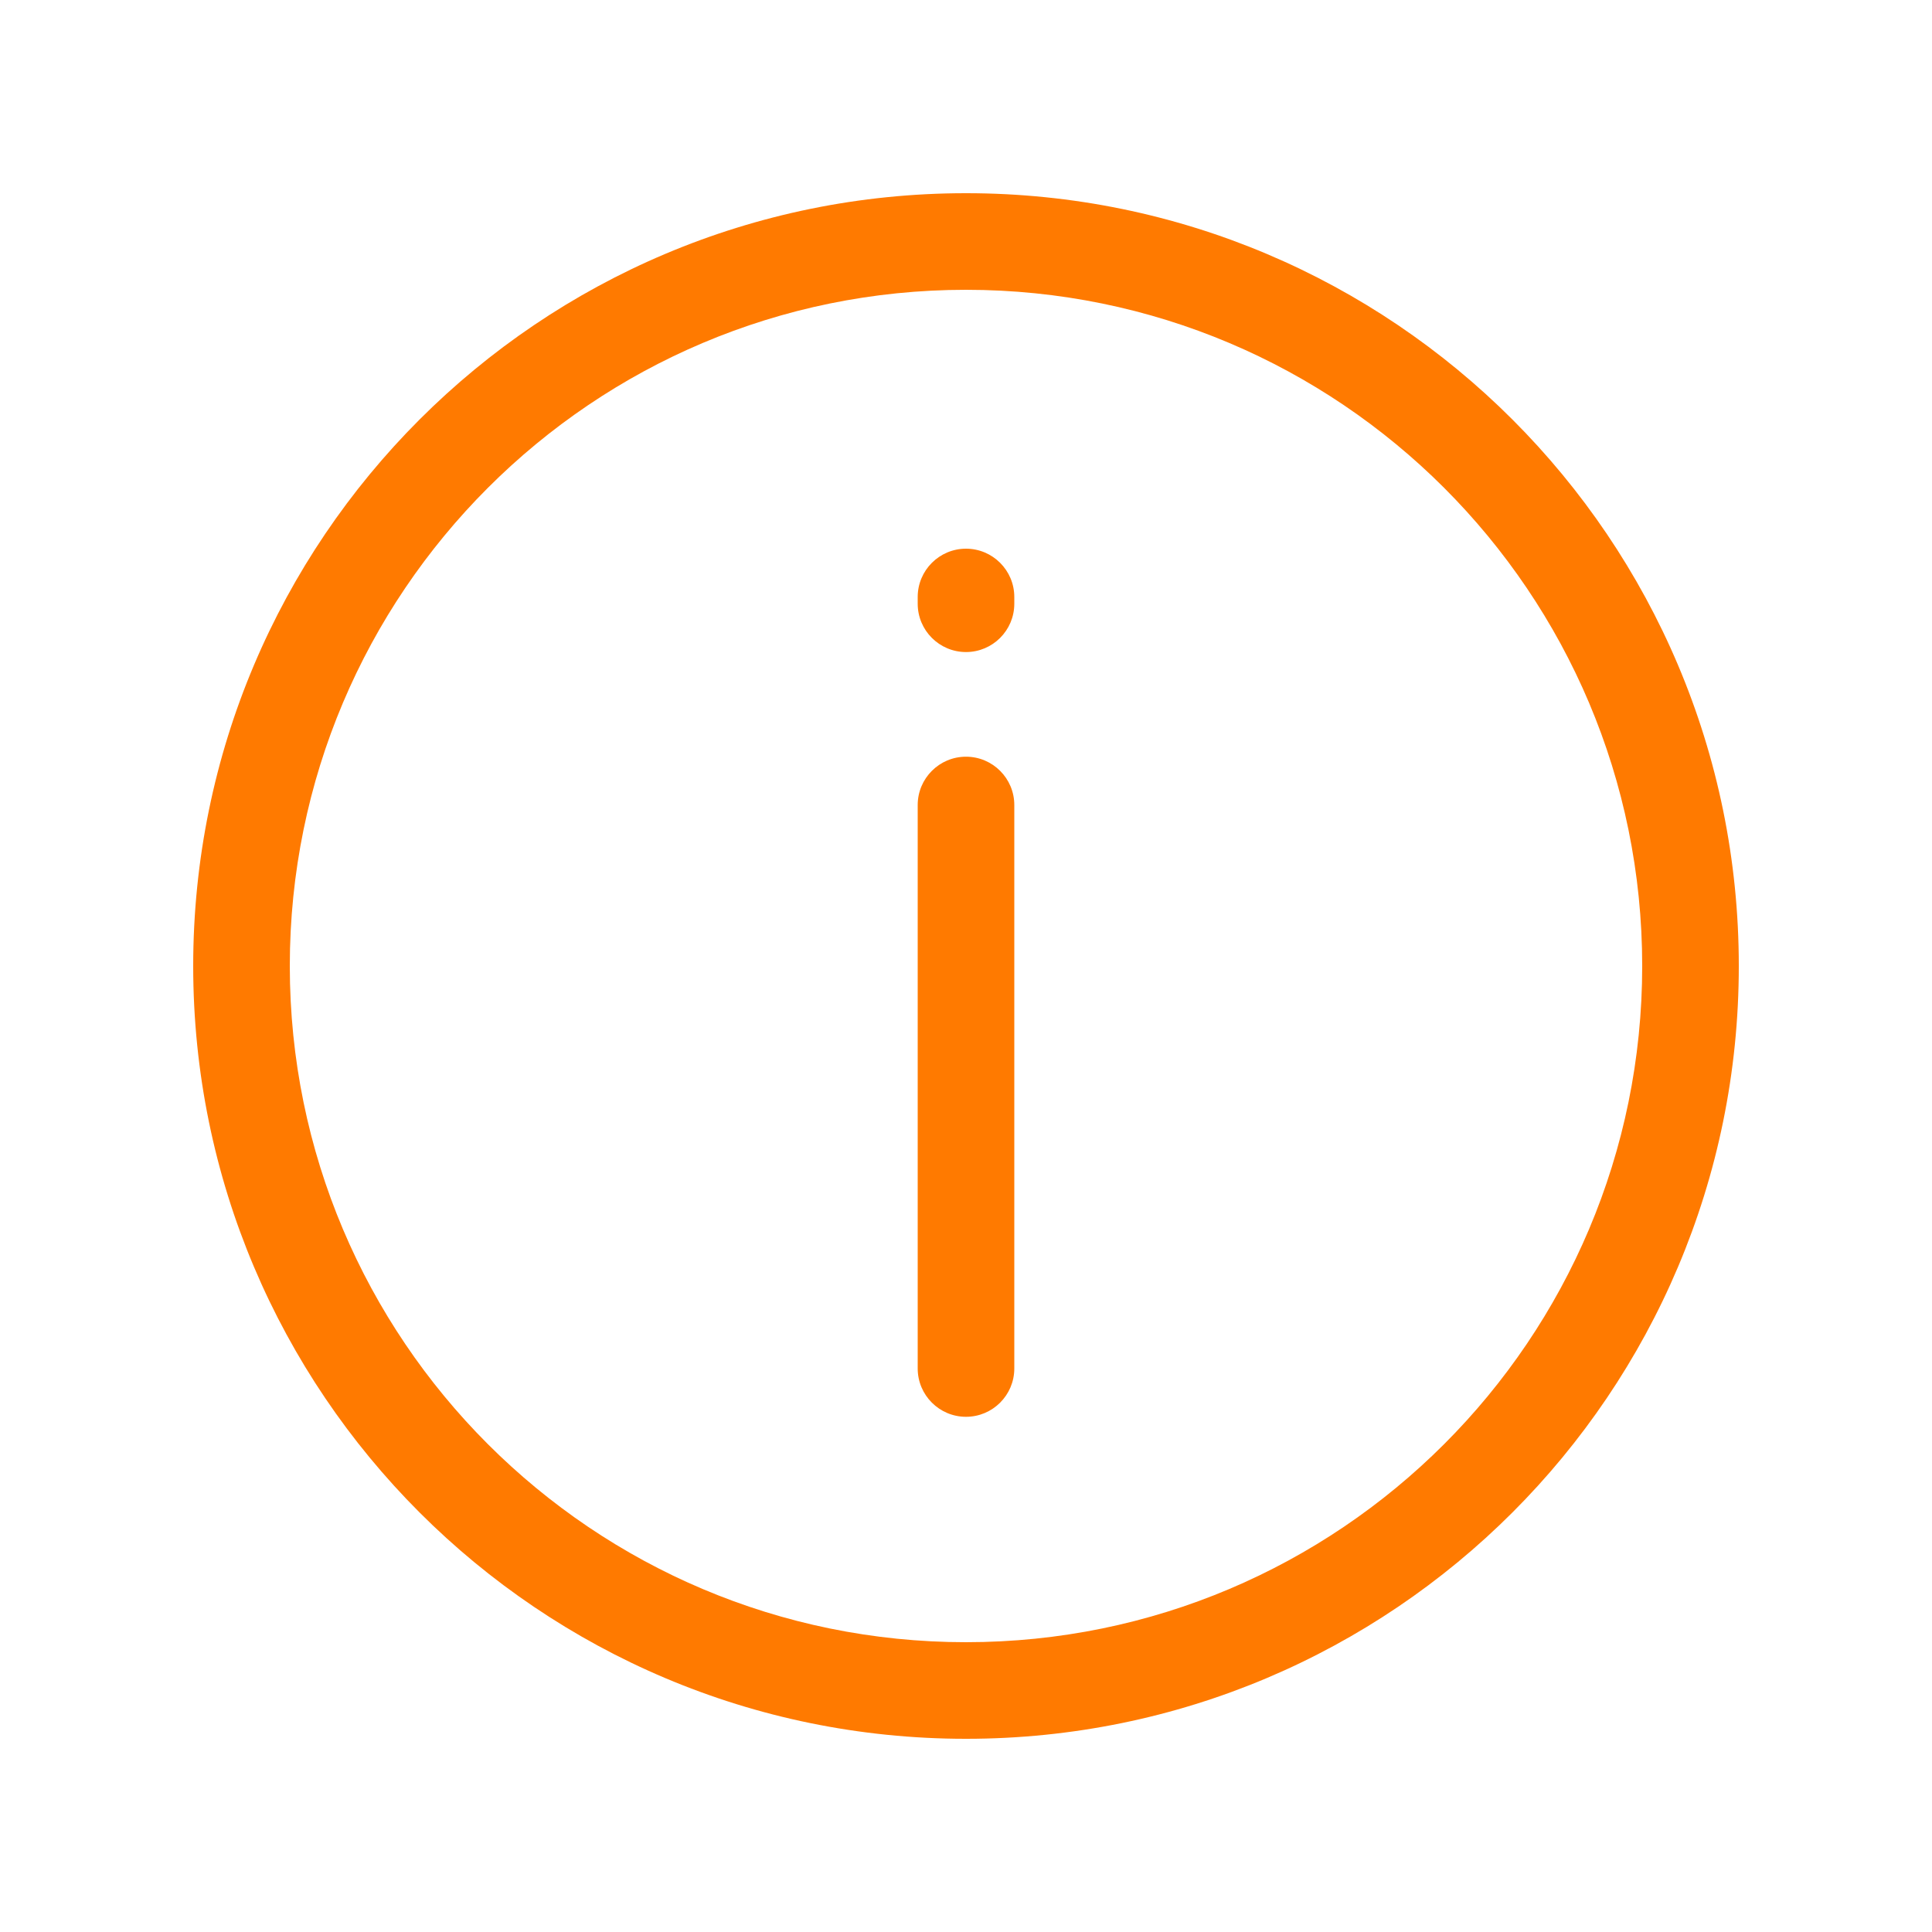 <svg width="24" height="24" viewBox="0 0 24 24" fill="none" xmlns="http://www.w3.org/2000/svg">
<path fill-rule="evenodd" clip-rule="evenodd" d="M12 3.6C7.361 3.6 3.6 7.361 3.6 12C3.6 16.639 7.361 20.4 12 20.4C16.639 20.4 20.4 16.639 20.4 12C20.4 7.361 16.639 3.6 12 3.6ZM2.4 12C2.4 6.698 6.698 2.4 12 2.4C17.302 2.4 21.6 6.698 21.6 12C21.6 17.302 17.302 21.6 12 21.6C6.698 21.6 2.4 17.302 2.4 12ZM12 6.816C12.331 6.816 12.6 7.085 12.6 7.416V7.5C12.6 7.831 12.331 8.1 12 8.1C11.669 8.1 11.4 7.831 11.4 7.5V7.416C11.4 7.085 11.669 6.816 12 6.816ZM12 9.4C12.331 9.4 12.6 9.669 12.6 10V17C12.6 17.331 12.331 17.6 12 17.6C11.669 17.6 11.4 17.331 11.4 17V10C11.4 9.669 11.669 9.4 12 9.4Z" fill="#FF7A00"/>
</svg>
